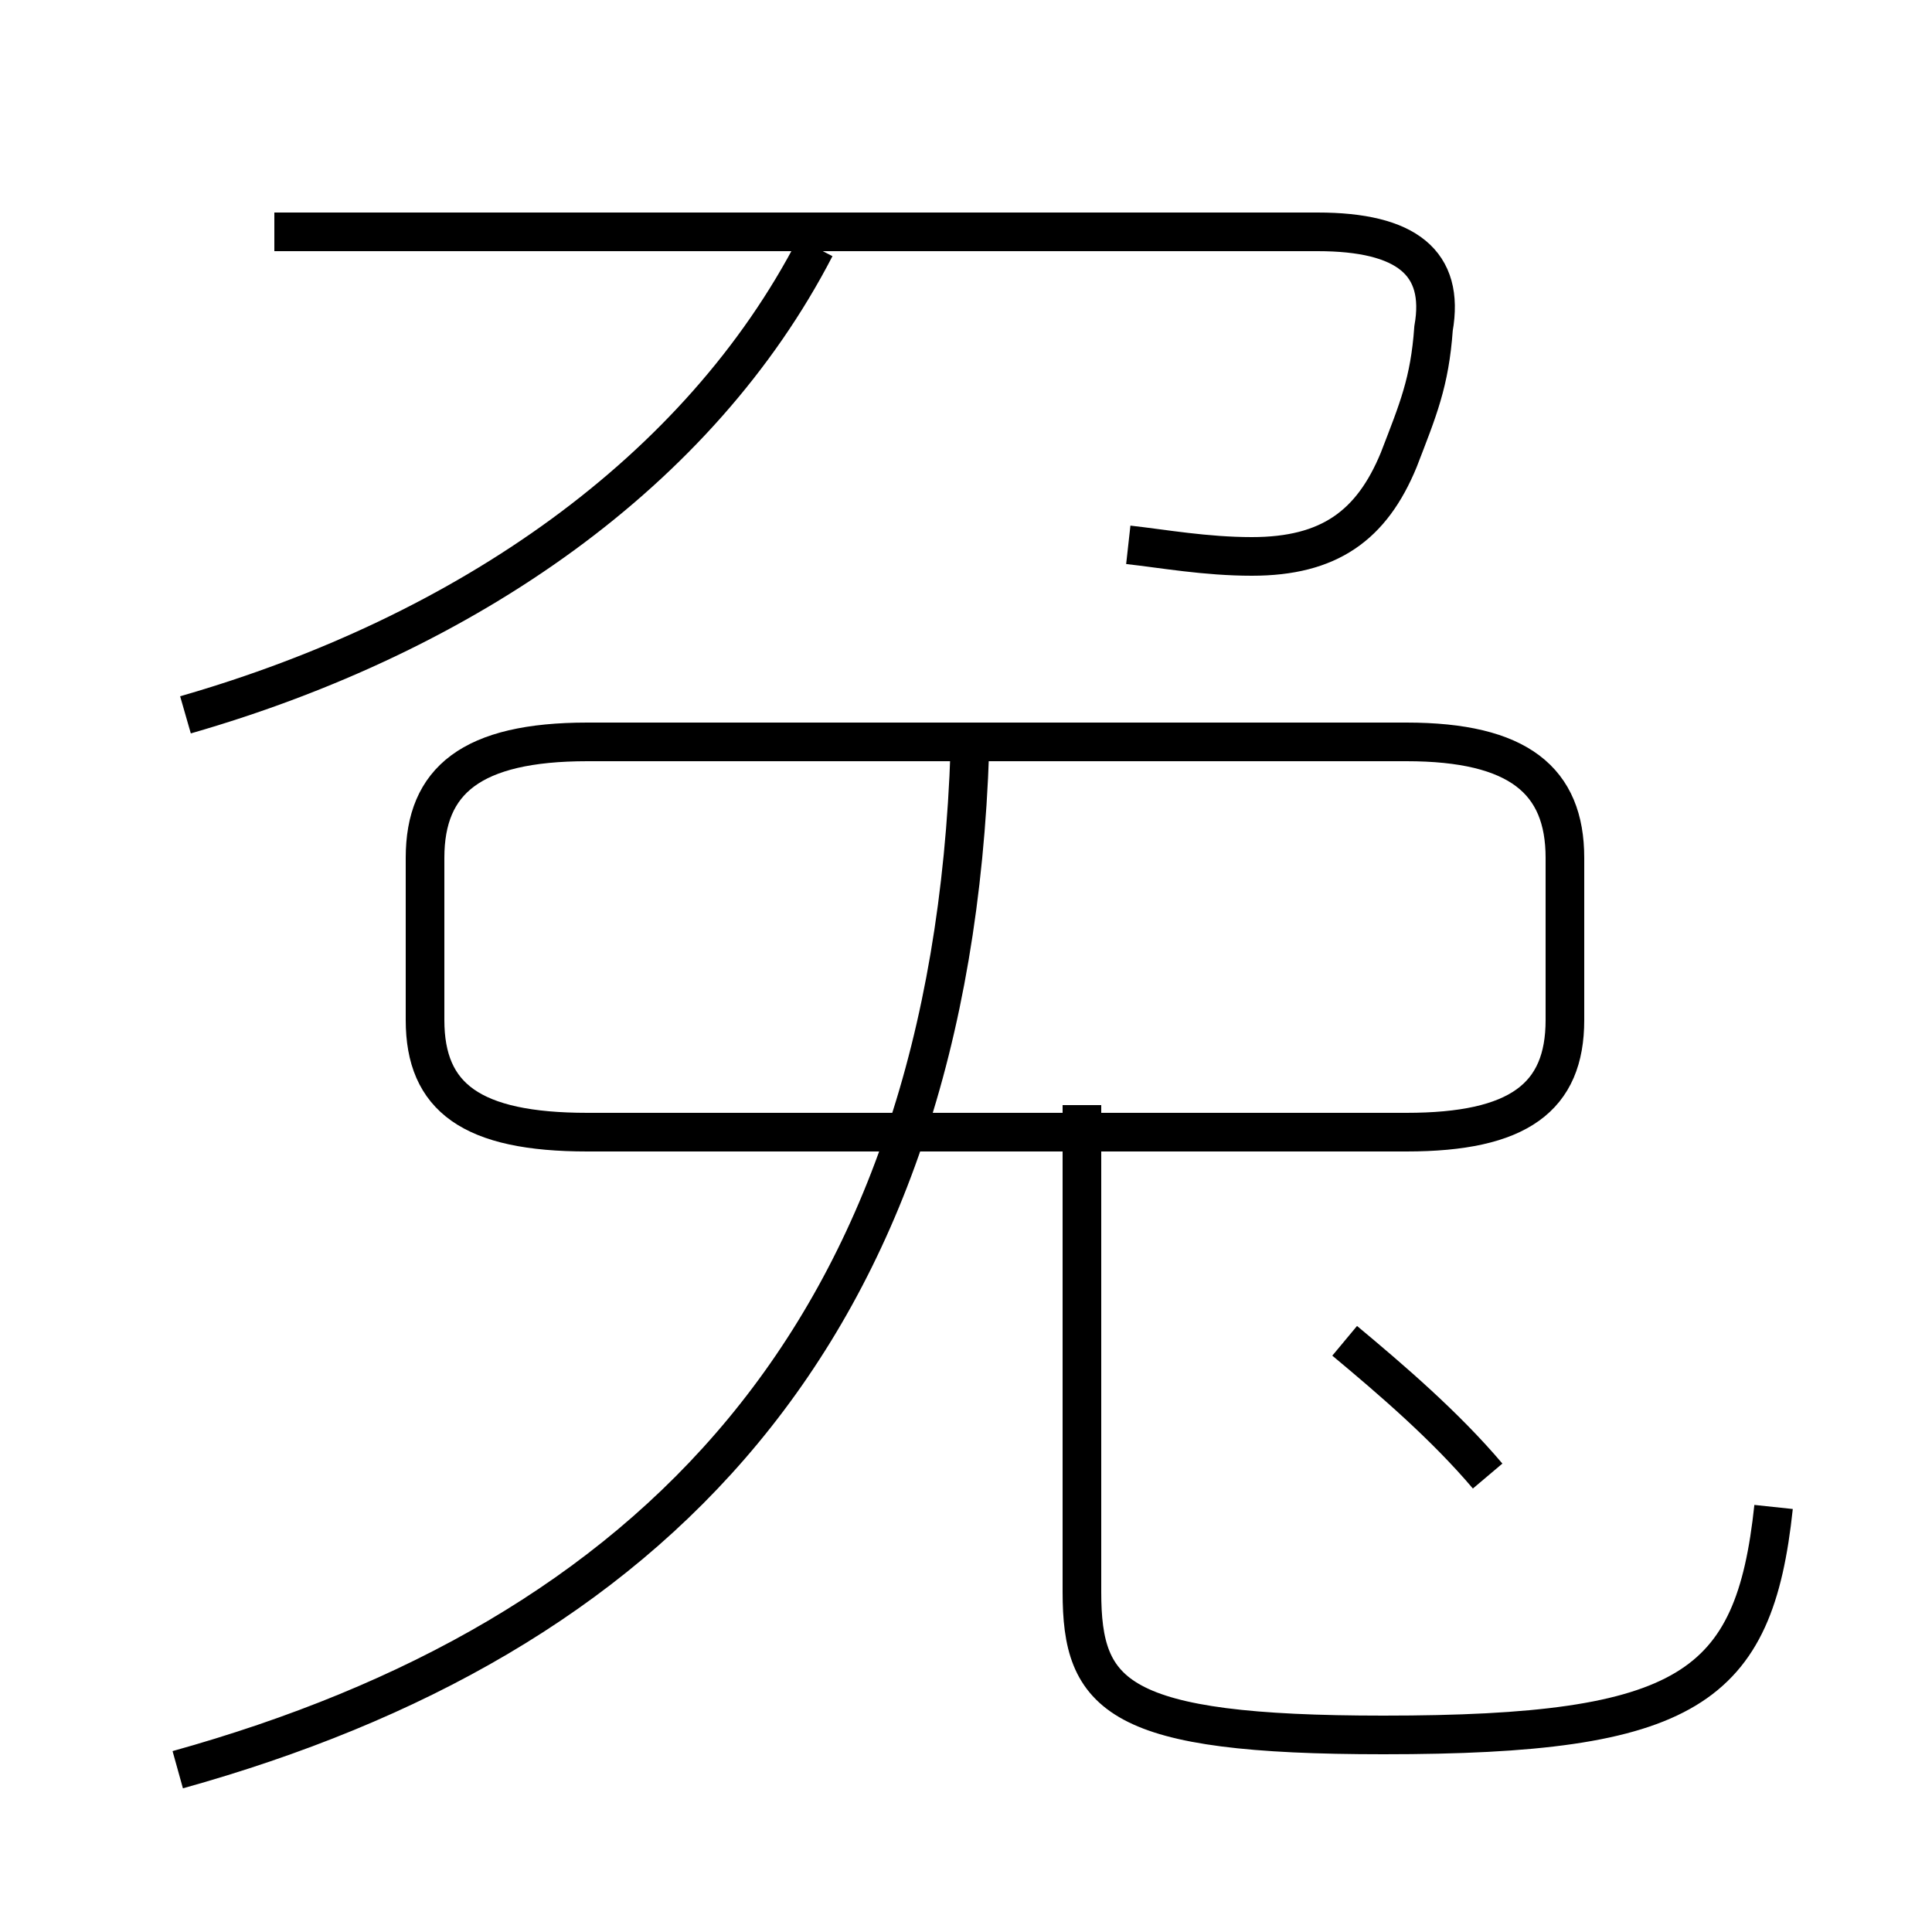 <?xml version='1.0' encoding='utf8'?>
<svg viewBox="0.0 -6.0 50.0 50.0" version="1.1" xmlns="http://www.w3.org/2000/svg">
<rect x="0.0" y="-6.0" width="50.0" height="50.0" fill="#808080" stroke="none"/>
<rect x="-1000" y="-1000" width="2000" height="2000" stroke="white" fill="white"/>
<g style="fill:white;stroke:#000000;  stroke-width:1">
<path d="M 4.6 1.8 C 16.8 -1.6 24.6 -9.4 25.1 -24.6 M 45.9 -5.0 C 45.4 -0.3 43.7 0.9 35.8 0.9 C 28.9 0.9 28.0 -0.1 28.0 -2.8 L 28.0 -15.4 M 4.8 -25.5 C 12.1 -27.6 18.1 -31.8 21.1 -37.6 M 38.5 -5.8 C 37.4 -7.1 36.0 -8.3 34.8 -9.3 M 15.2 -14.7 L 36.4 -14.7 C 39.3 -14.7 40.5 -15.6 40.5 -17.6 L 40.5 -21.8 C 40.5 -23.8 39.3 -24.8 36.4 -24.8 L 15.2 -24.8 C 12.2 -24.8 11.0 -23.8 11.0 -21.8 L 11.0 -17.6 C 11.0 -15.6 12.2 -14.7 15.2 -14.7 Z M 29.2 -29.9 C 30.1 -29.8 31.2 -29.6 32.4 -29.6 C 34.4 -29.6 35.5 -30.4 36.2 -32.1 C 36.7 -33.4 37.0 -34.1 37.1 -35.5 C 37.4 -37.2 36.4 -38.0 34.1 -38.0 L 7.1 -38.0" transform="translate(0.0 38.0)" />
</g>
</svg>